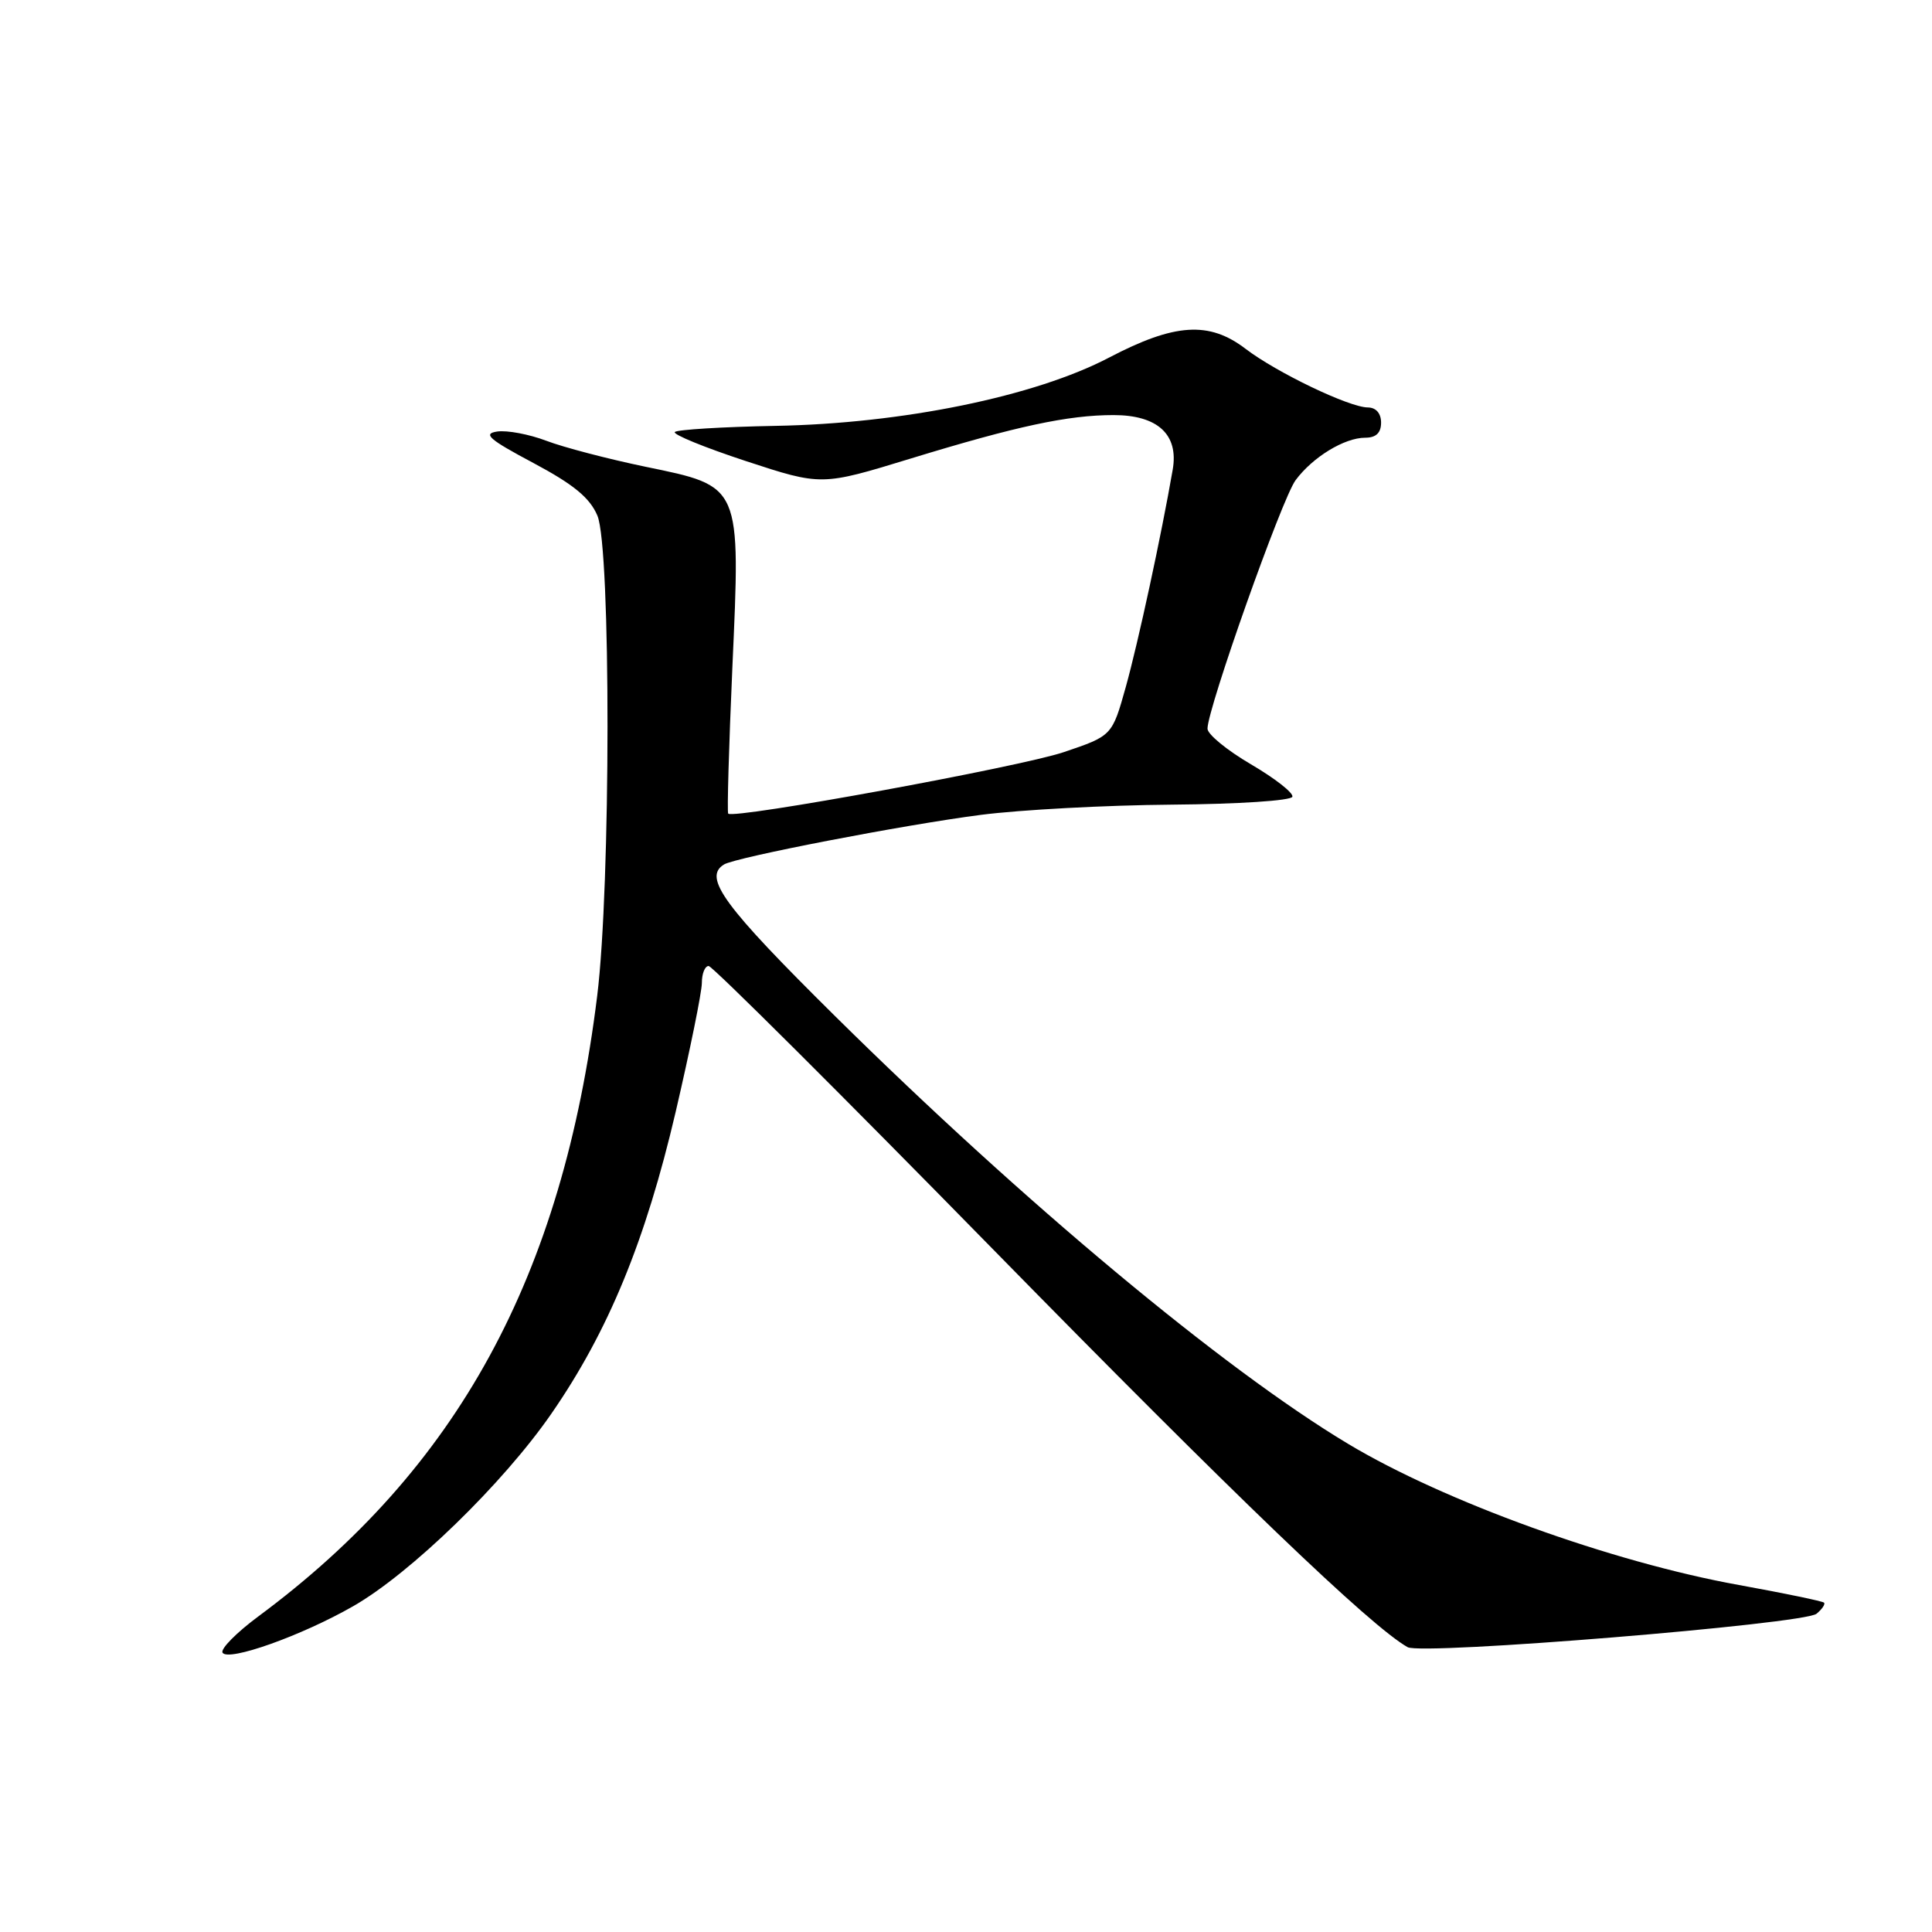<?xml version="1.0" encoding="UTF-8" standalone="no"?>
<!DOCTYPE svg PUBLIC "-//W3C//DTD SVG 1.1//EN" "http://www.w3.org/Graphics/SVG/1.1/DTD/svg11.dtd" >
<svg xmlns="http://www.w3.org/2000/svg" xmlns:xlink="http://www.w3.org/1999/xlink" version="1.1" viewBox="0 0 256 256">
 <g >
 <path fill="currentColor"
d=" M 46.80 212.83 C 54.42 208.47 66.66 196.58 73.06 187.32 C 80.60 176.42 85.53 164.44 89.53 147.33 C 91.43 139.17 92.99 131.49 93.00 130.25 C 93.00 129.01 93.40 128.00 93.90 128.00 C 94.39 128.00 111.36 144.90 131.59 165.55 C 163.57 198.18 181.63 215.51 186.52 218.26 C 188.43 219.34 239.05 215.20 240.70 213.83 C 241.44 213.22 241.89 212.55 241.69 212.36 C 241.49 212.16 236.42 211.11 230.41 210.02 C 213.55 206.98 191.33 198.95 178.60 191.30 C 162.05 181.36 135.65 159.34 110.73 134.72 C 95.88 120.03 93.12 116.28 95.93 114.55 C 97.46 113.60 119.83 109.28 130.00 107.97 C 135.22 107.30 146.59 106.69 155.25 106.62 C 164.06 106.55 171.11 106.09 171.25 105.57 C 171.39 105.05 168.91 103.12 165.75 101.27 C 162.59 99.42 160.00 97.30 160.00 96.55 C 160.00 93.89 169.87 66.05 171.67 63.63 C 173.95 60.56 178.15 58.00 180.90 58.00 C 182.33 58.00 183.00 57.36 183.00 56.00 C 183.00 54.77 182.33 54.00 181.25 53.99 C 178.78 53.98 169.17 49.37 165.03 46.21 C 160.21 42.53 155.65 42.83 146.96 47.38 C 137.14 52.53 119.55 56.13 102.75 56.43 C 95.74 56.56 89.74 56.93 89.42 57.24 C 89.11 57.56 93.35 59.29 98.85 61.10 C 108.85 64.38 108.85 64.38 120.67 60.76 C 134.72 56.46 141.52 55.00 147.55 55.00 C 153.40 55.00 156.20 57.58 155.39 62.23 C 153.90 70.87 150.81 85.15 149.18 91.00 C 147.36 97.50 147.36 97.50 140.93 99.67 C 135.14 101.62 97.22 108.57 96.49 107.81 C 96.33 107.64 96.58 98.95 97.04 88.50 C 98.13 64.12 98.29 64.48 85.50 61.84 C 80.55 60.81 74.65 59.27 72.38 58.40 C 70.11 57.54 67.19 56.99 65.88 57.18 C 63.93 57.47 64.80 58.22 70.66 61.34 C 76.01 64.19 78.16 65.96 79.16 68.33 C 80.96 72.58 80.94 117.42 79.13 131.97 C 74.52 169.22 60.64 194.62 34.22 214.19 C 31.32 216.34 29.19 218.50 29.49 218.99 C 30.24 220.20 39.95 216.75 46.80 212.83 Z "/>
</g>
</svg>